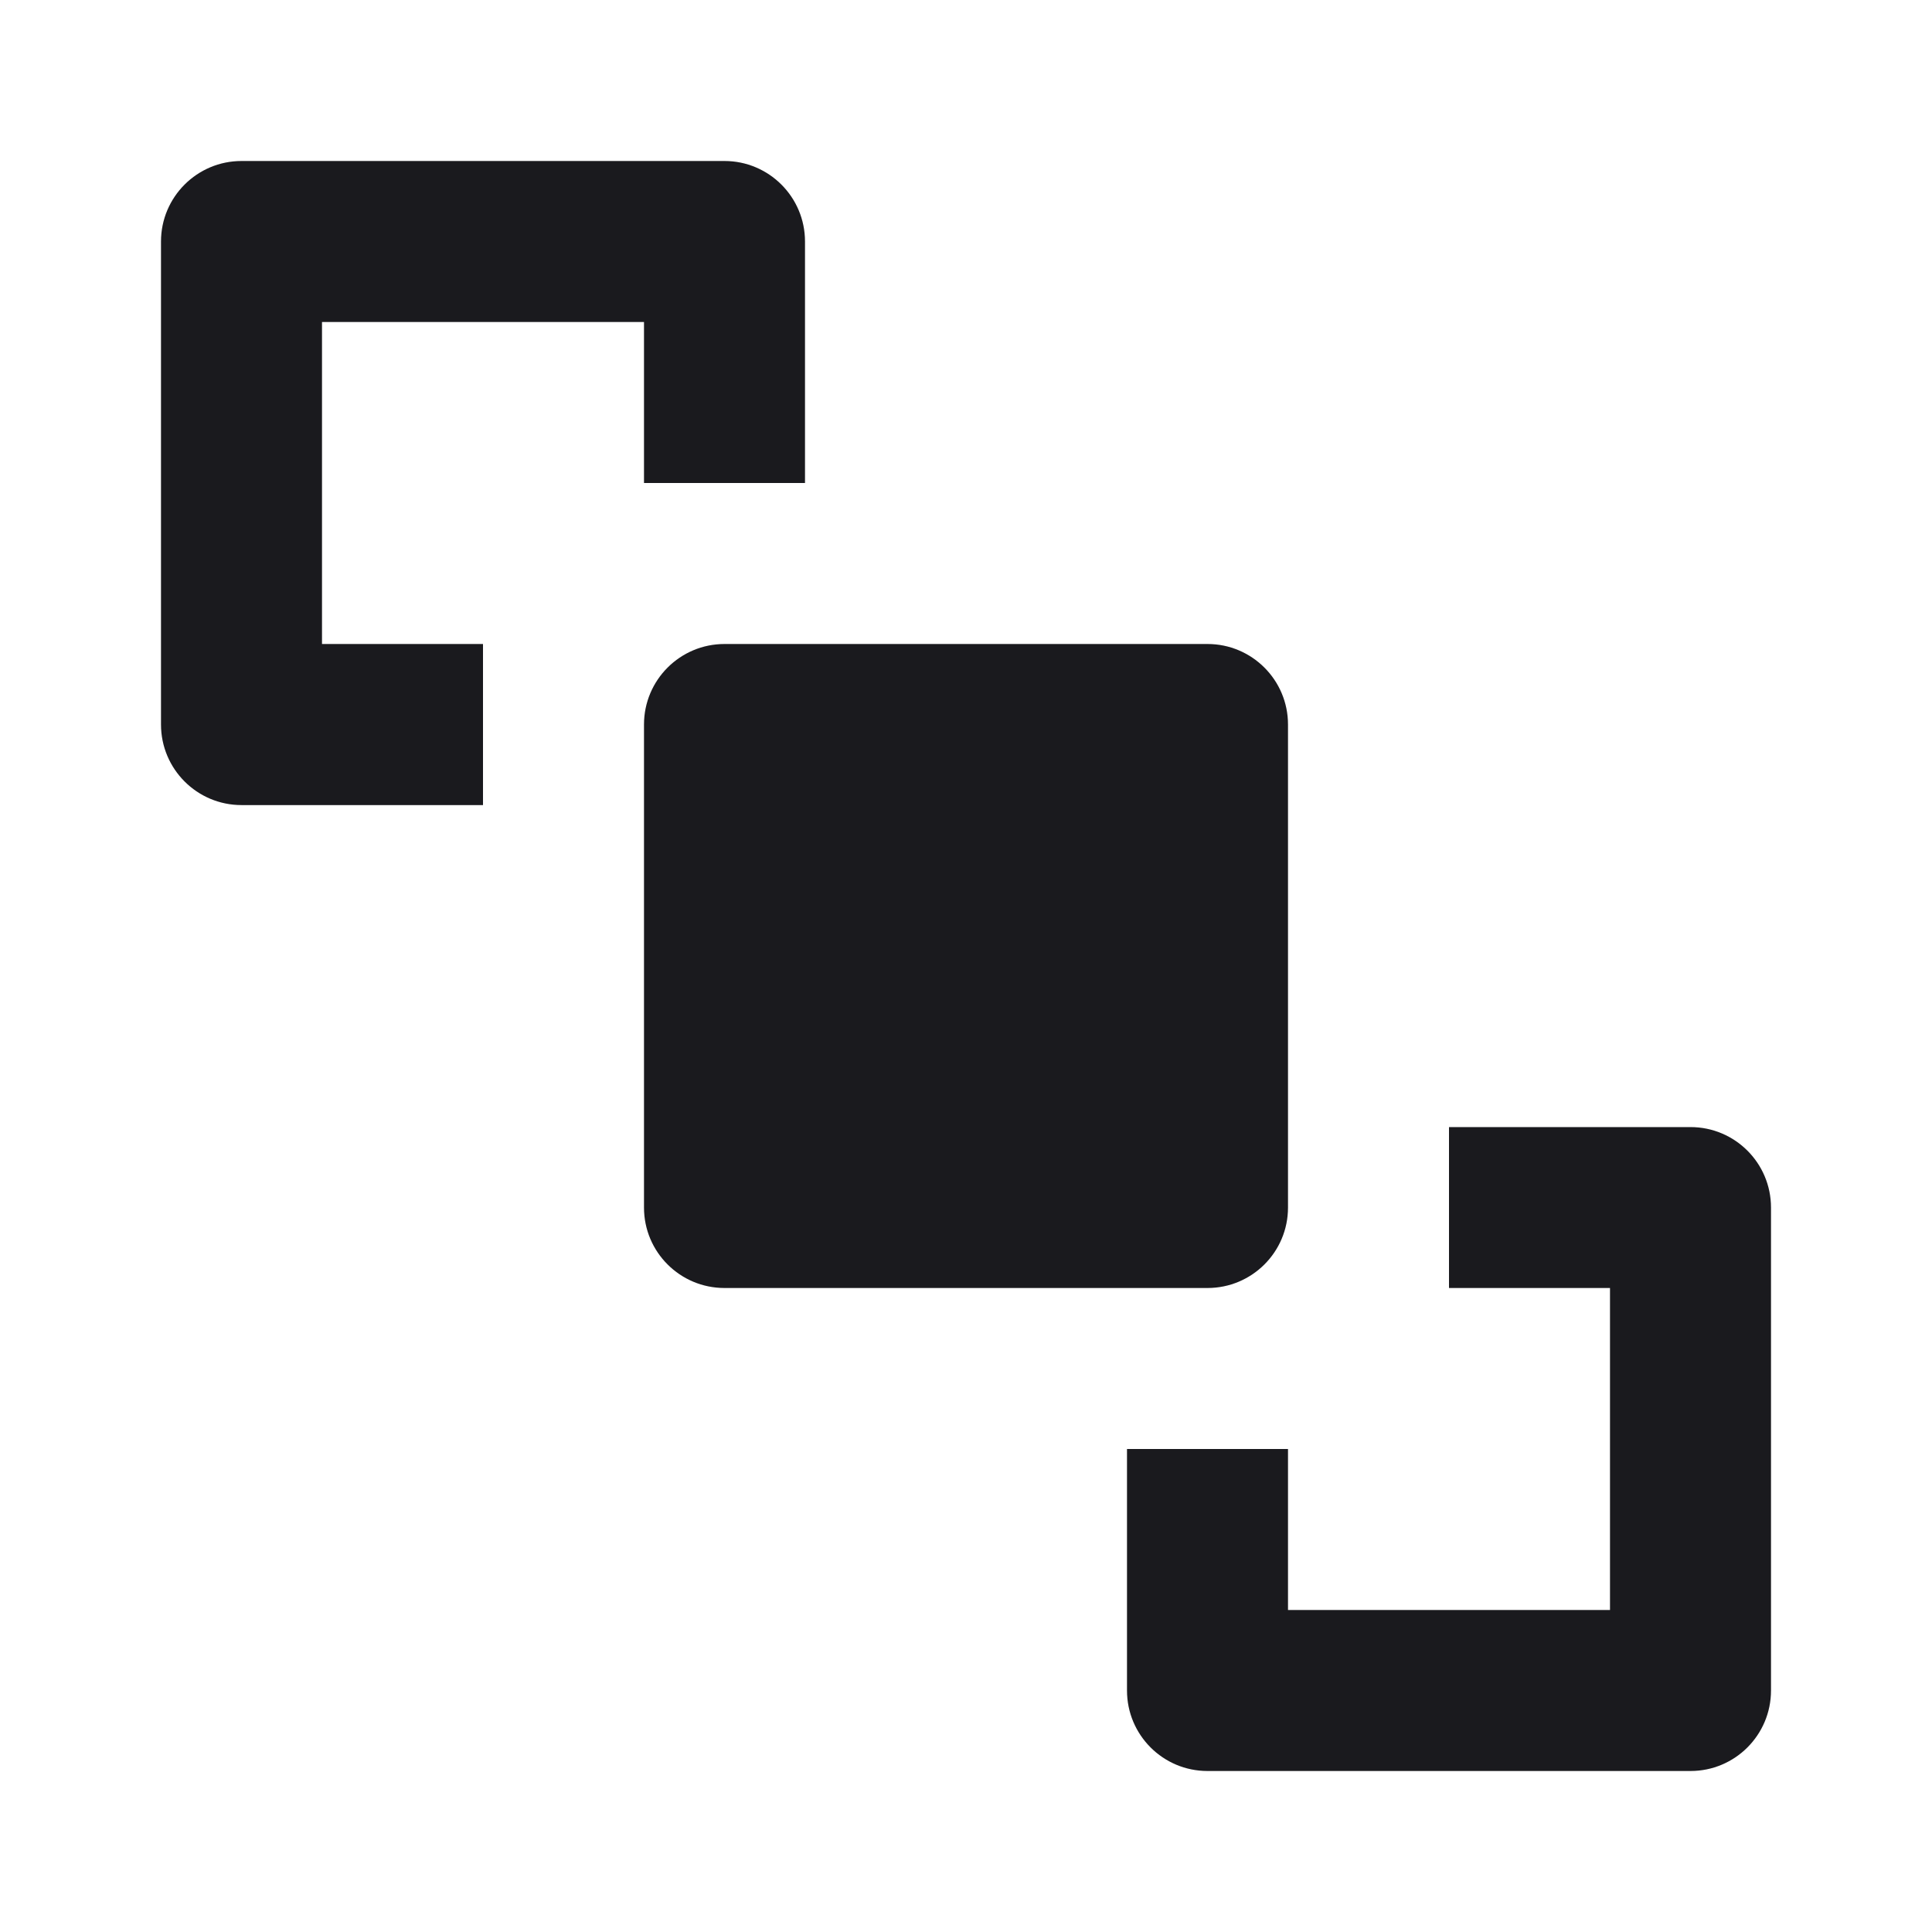 <svg width="24" height="24" viewBox="0 0 24 24" fill="none" xmlns="http://www.w3.org/2000/svg">
<path d="M8 9C8 8.448 8.448 8 9 8H15C15.552 8 16 8.448 16 9V15.001C16 15.553 15.552 16 15 16H9C8.448 16 8 15.553 8 15.001V9Z" fill="#1A1A1E"/>
<path d="M14 18V21C14 21.553 14.448 22 15 22H21C21.552 22 22 21.553 22 21V15.001C22 14.448 21.552 14.001 21 14.001H18V16H20V20H16V18H14Z" fill="#1A1A1E"/>
<path d="M10 6V3C10 2.448 9.552 2 9 2H3C2.448 2 2 2.448 2 3V9C2 9.553 2.448 10.001 3 10.001H6V8H4V4H8V6H10Z" fill="#1A1A1E"/>
</svg>
